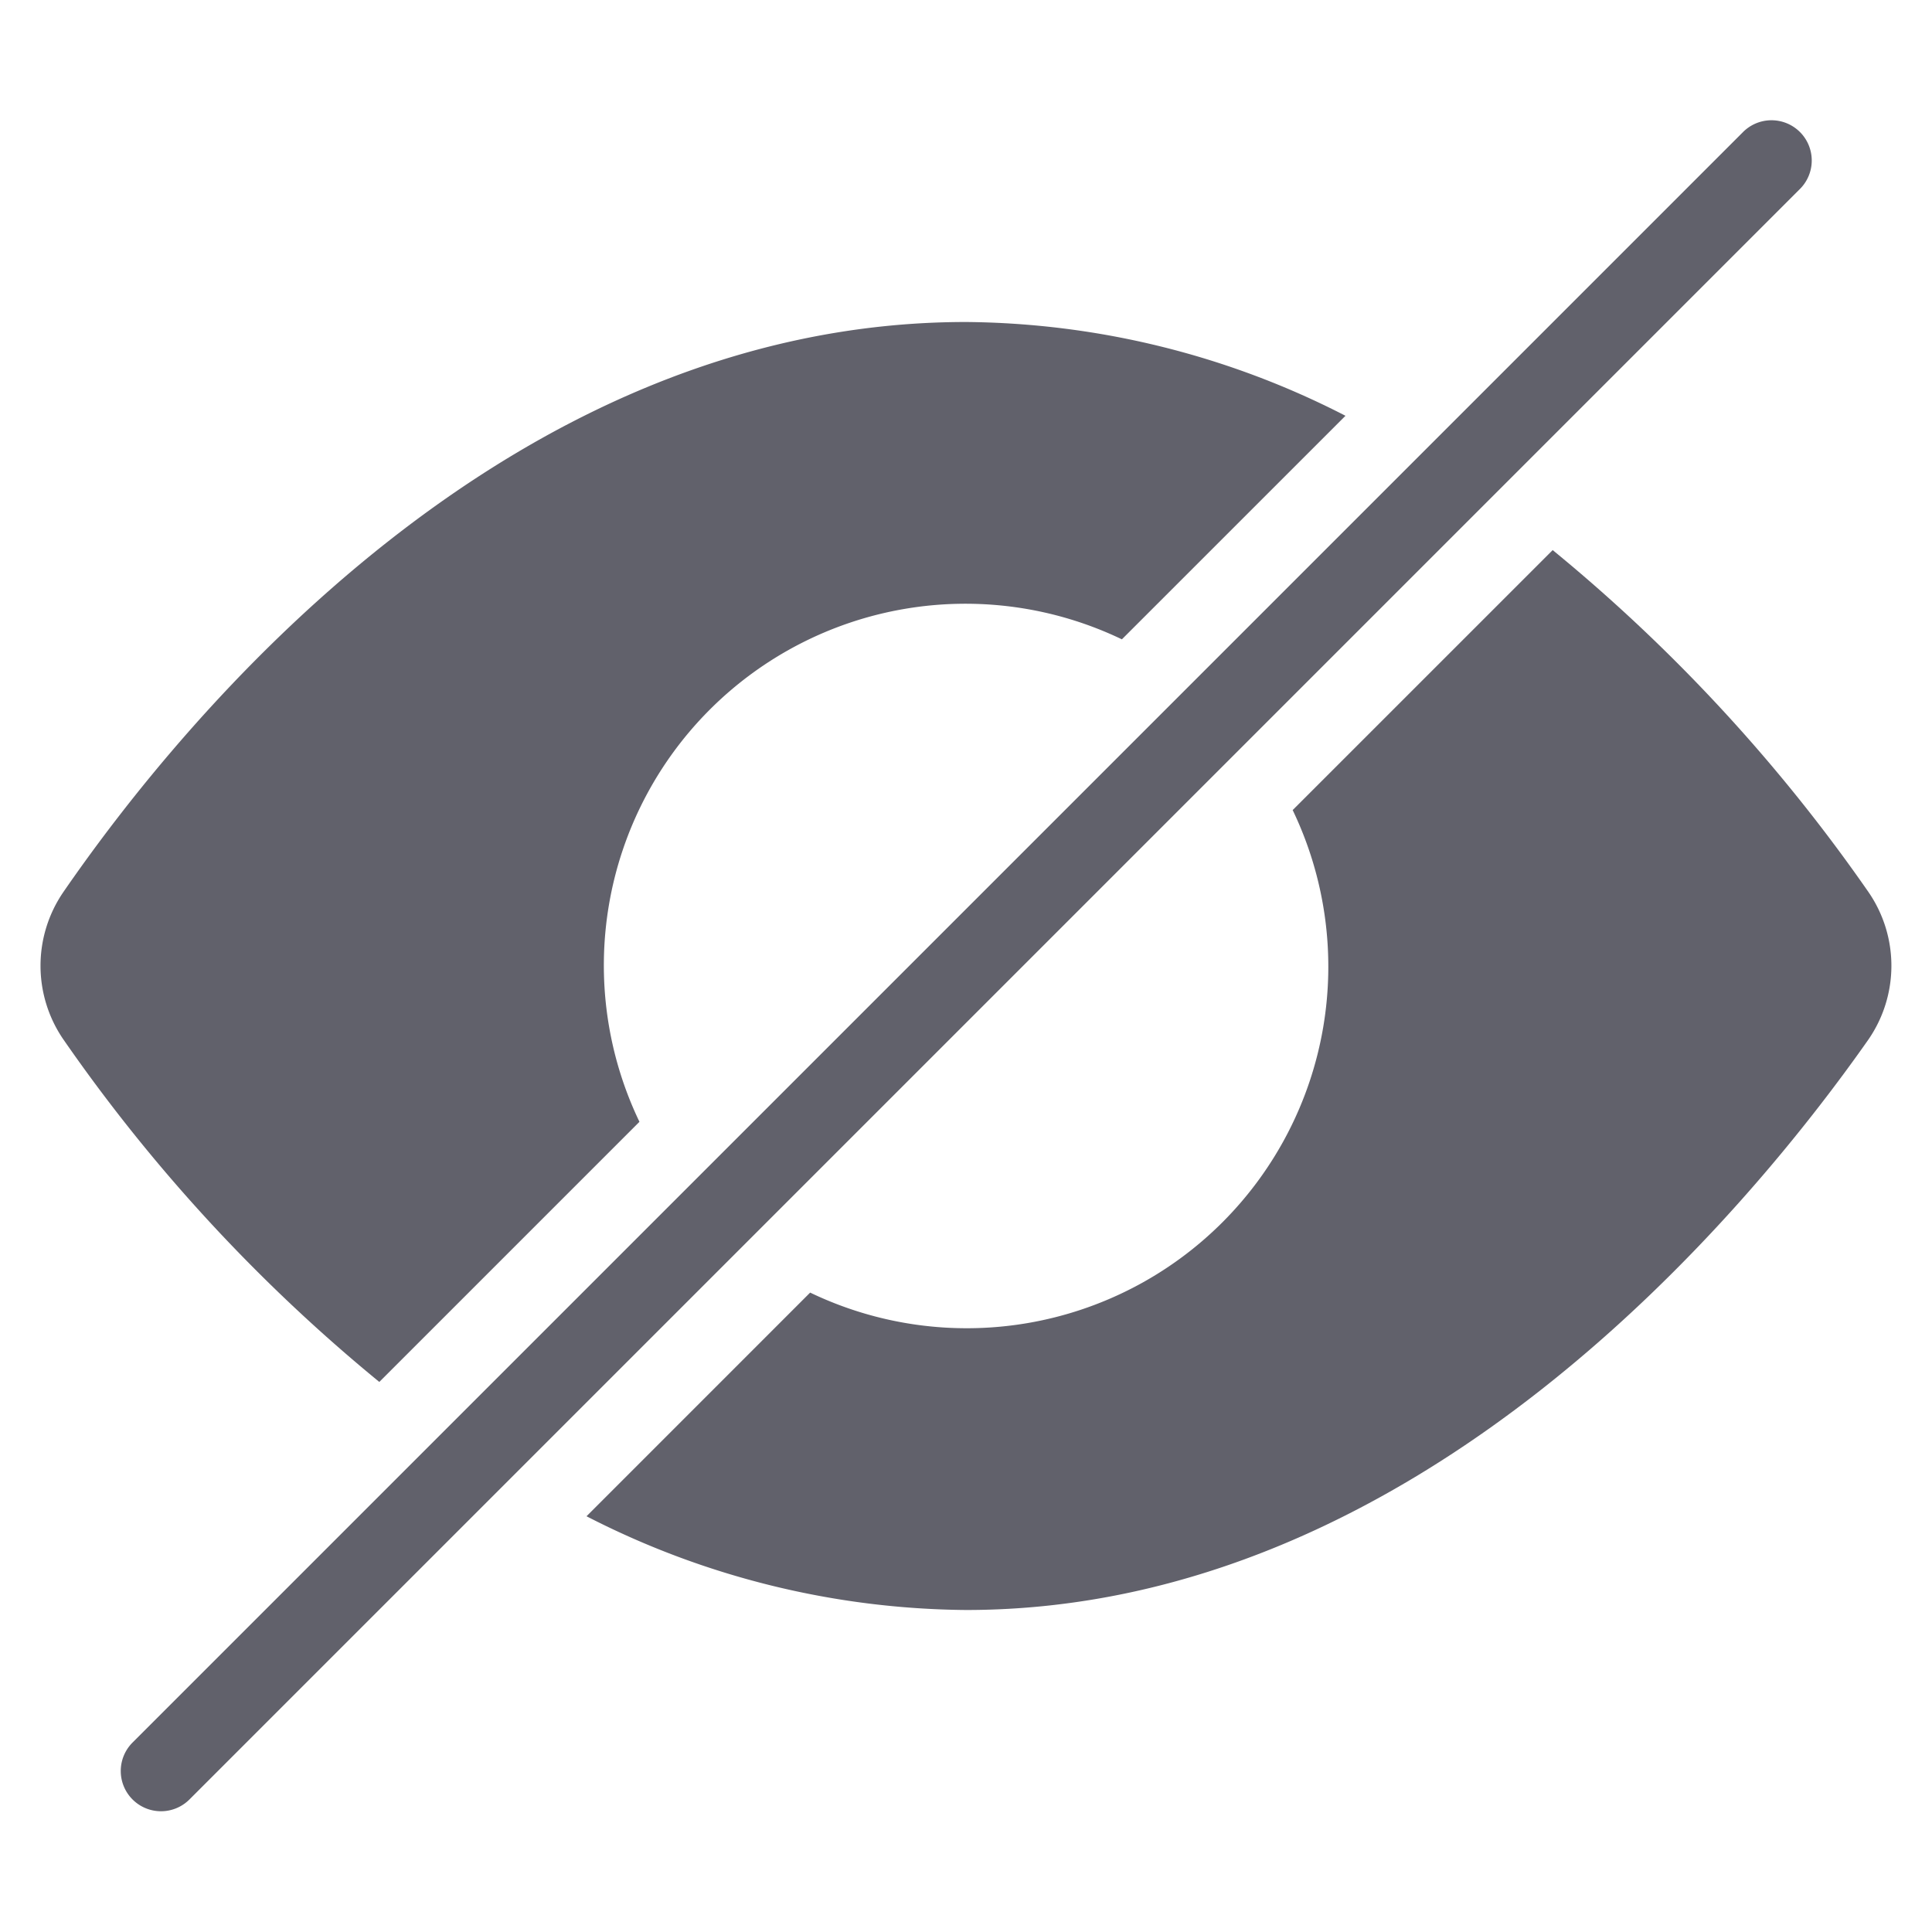 <svg xmlns="http://www.w3.org/2000/svg" height="48" width="48" viewBox="0 0 48 48">
    <path d="M38.576,13.667l-6.46,6.459A8.984,8.984,0,0,1,20.128,32.114l-5.556,5.557A20.967,20.967,0,0,0,24,40c11.246,0,19.421-9.9,22.414-14.164a3.228,3.228,0,0,0,.007-3.674A41.736,41.736,0,0,0,38.576,13.667Z" fill="#61616b"></path>
    <path d="M1.575,25.825a41.617,41.617,0,0,0,7.849,8.509l6.463-6.463A8.984,8.984,0,0,1,27.873,15.884l5.555-5.554A20.947,20.947,0,0,0,24,8C12.564,8,4.5,17.911,1.565,22.176a3.237,3.237,0,0,0,.009,3.648Z" fill="#61616b"></path>
    <path data-color="color-2" d="M4,45a1,1,0,0,1-.707-1.707l40-40a1,1,0,1,1,1.414,1.414l-40,40A1,1,0,0,1,4,45Z" fill="#61616b"></path>
</svg>